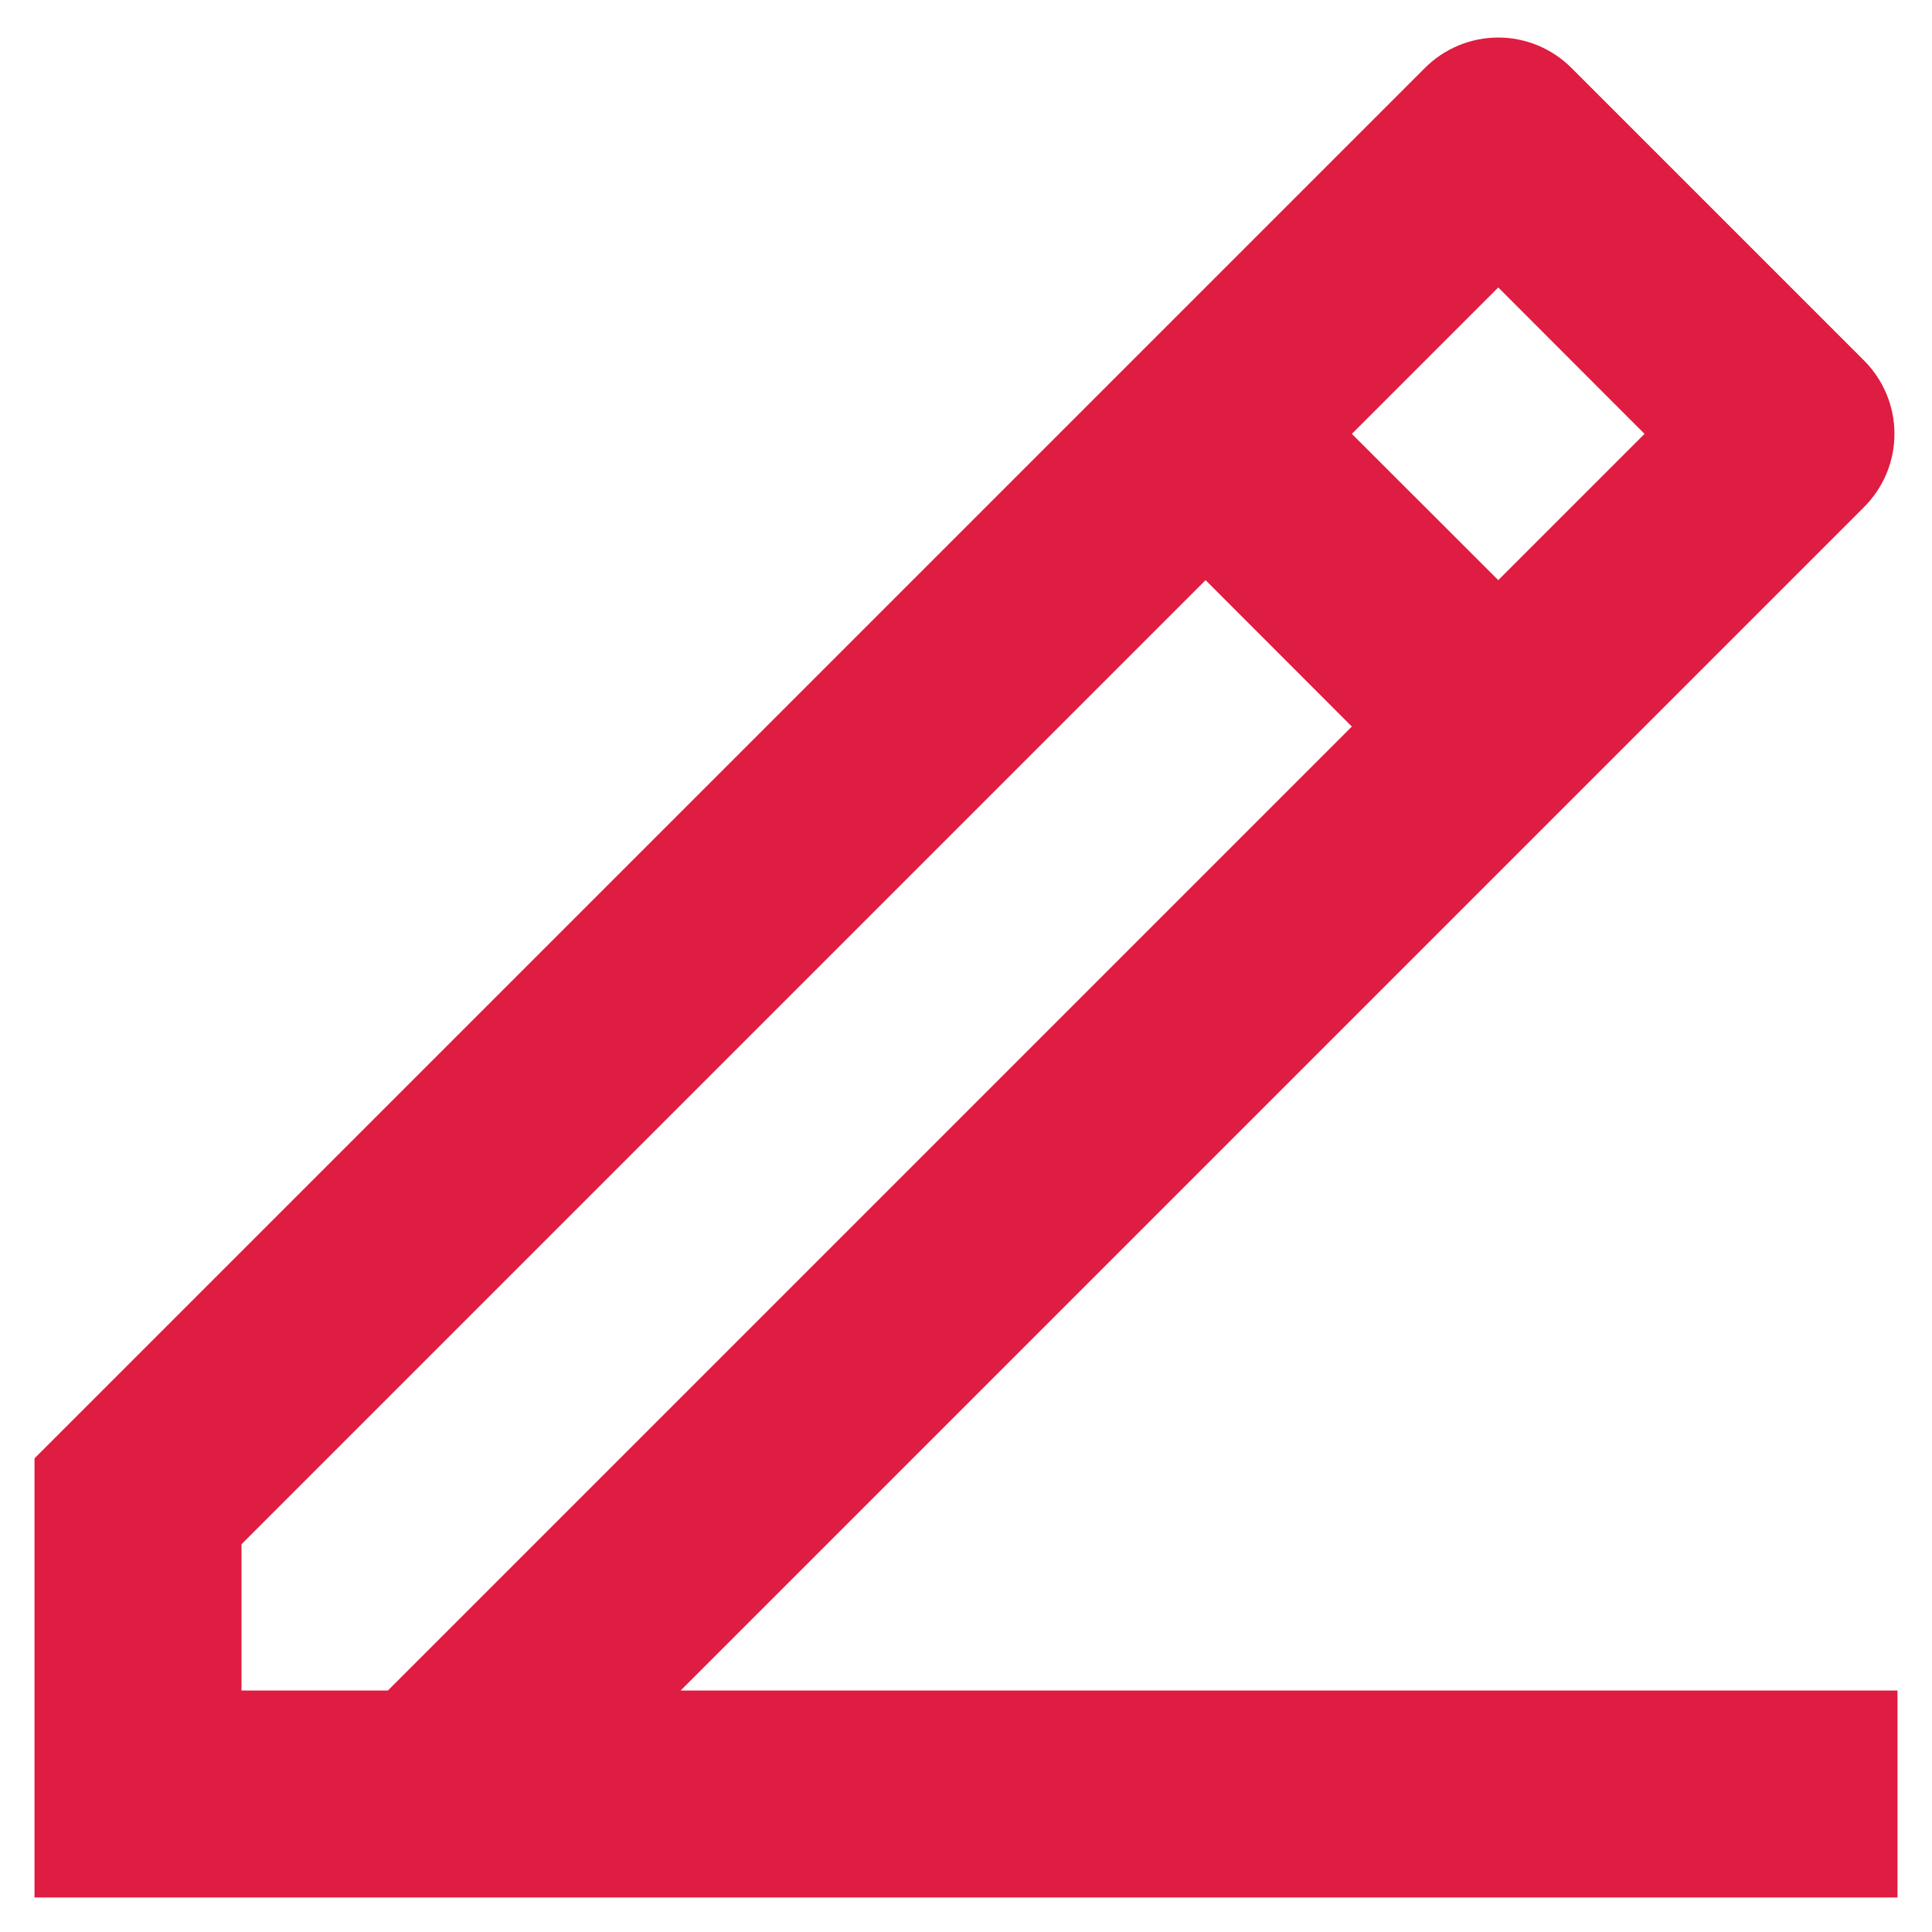 <svg width="14" height="14" viewBox="0 0 14 14" fill="none" xmlns="http://www.w3.org/2000/svg">
<path d="M1.75 12.25H2.811L9.796 5.265L8.736 4.204L1.75 11.19V12.25ZM13.75 13.75H0.25V10.568L10.326 0.492C10.467 0.351 10.658 0.272 10.857 0.272C11.055 0.272 11.246 0.351 11.387 0.492L13.508 2.613C13.649 2.754 13.728 2.945 13.728 3.144C13.728 3.342 13.649 3.533 13.508 3.674L4.932 12.25H13.75V13.75ZM9.796 3.144L10.857 4.204L11.917 3.144L10.857 2.083L9.796 3.144V3.144Z" fill="#DF1C41"/>
</svg>
